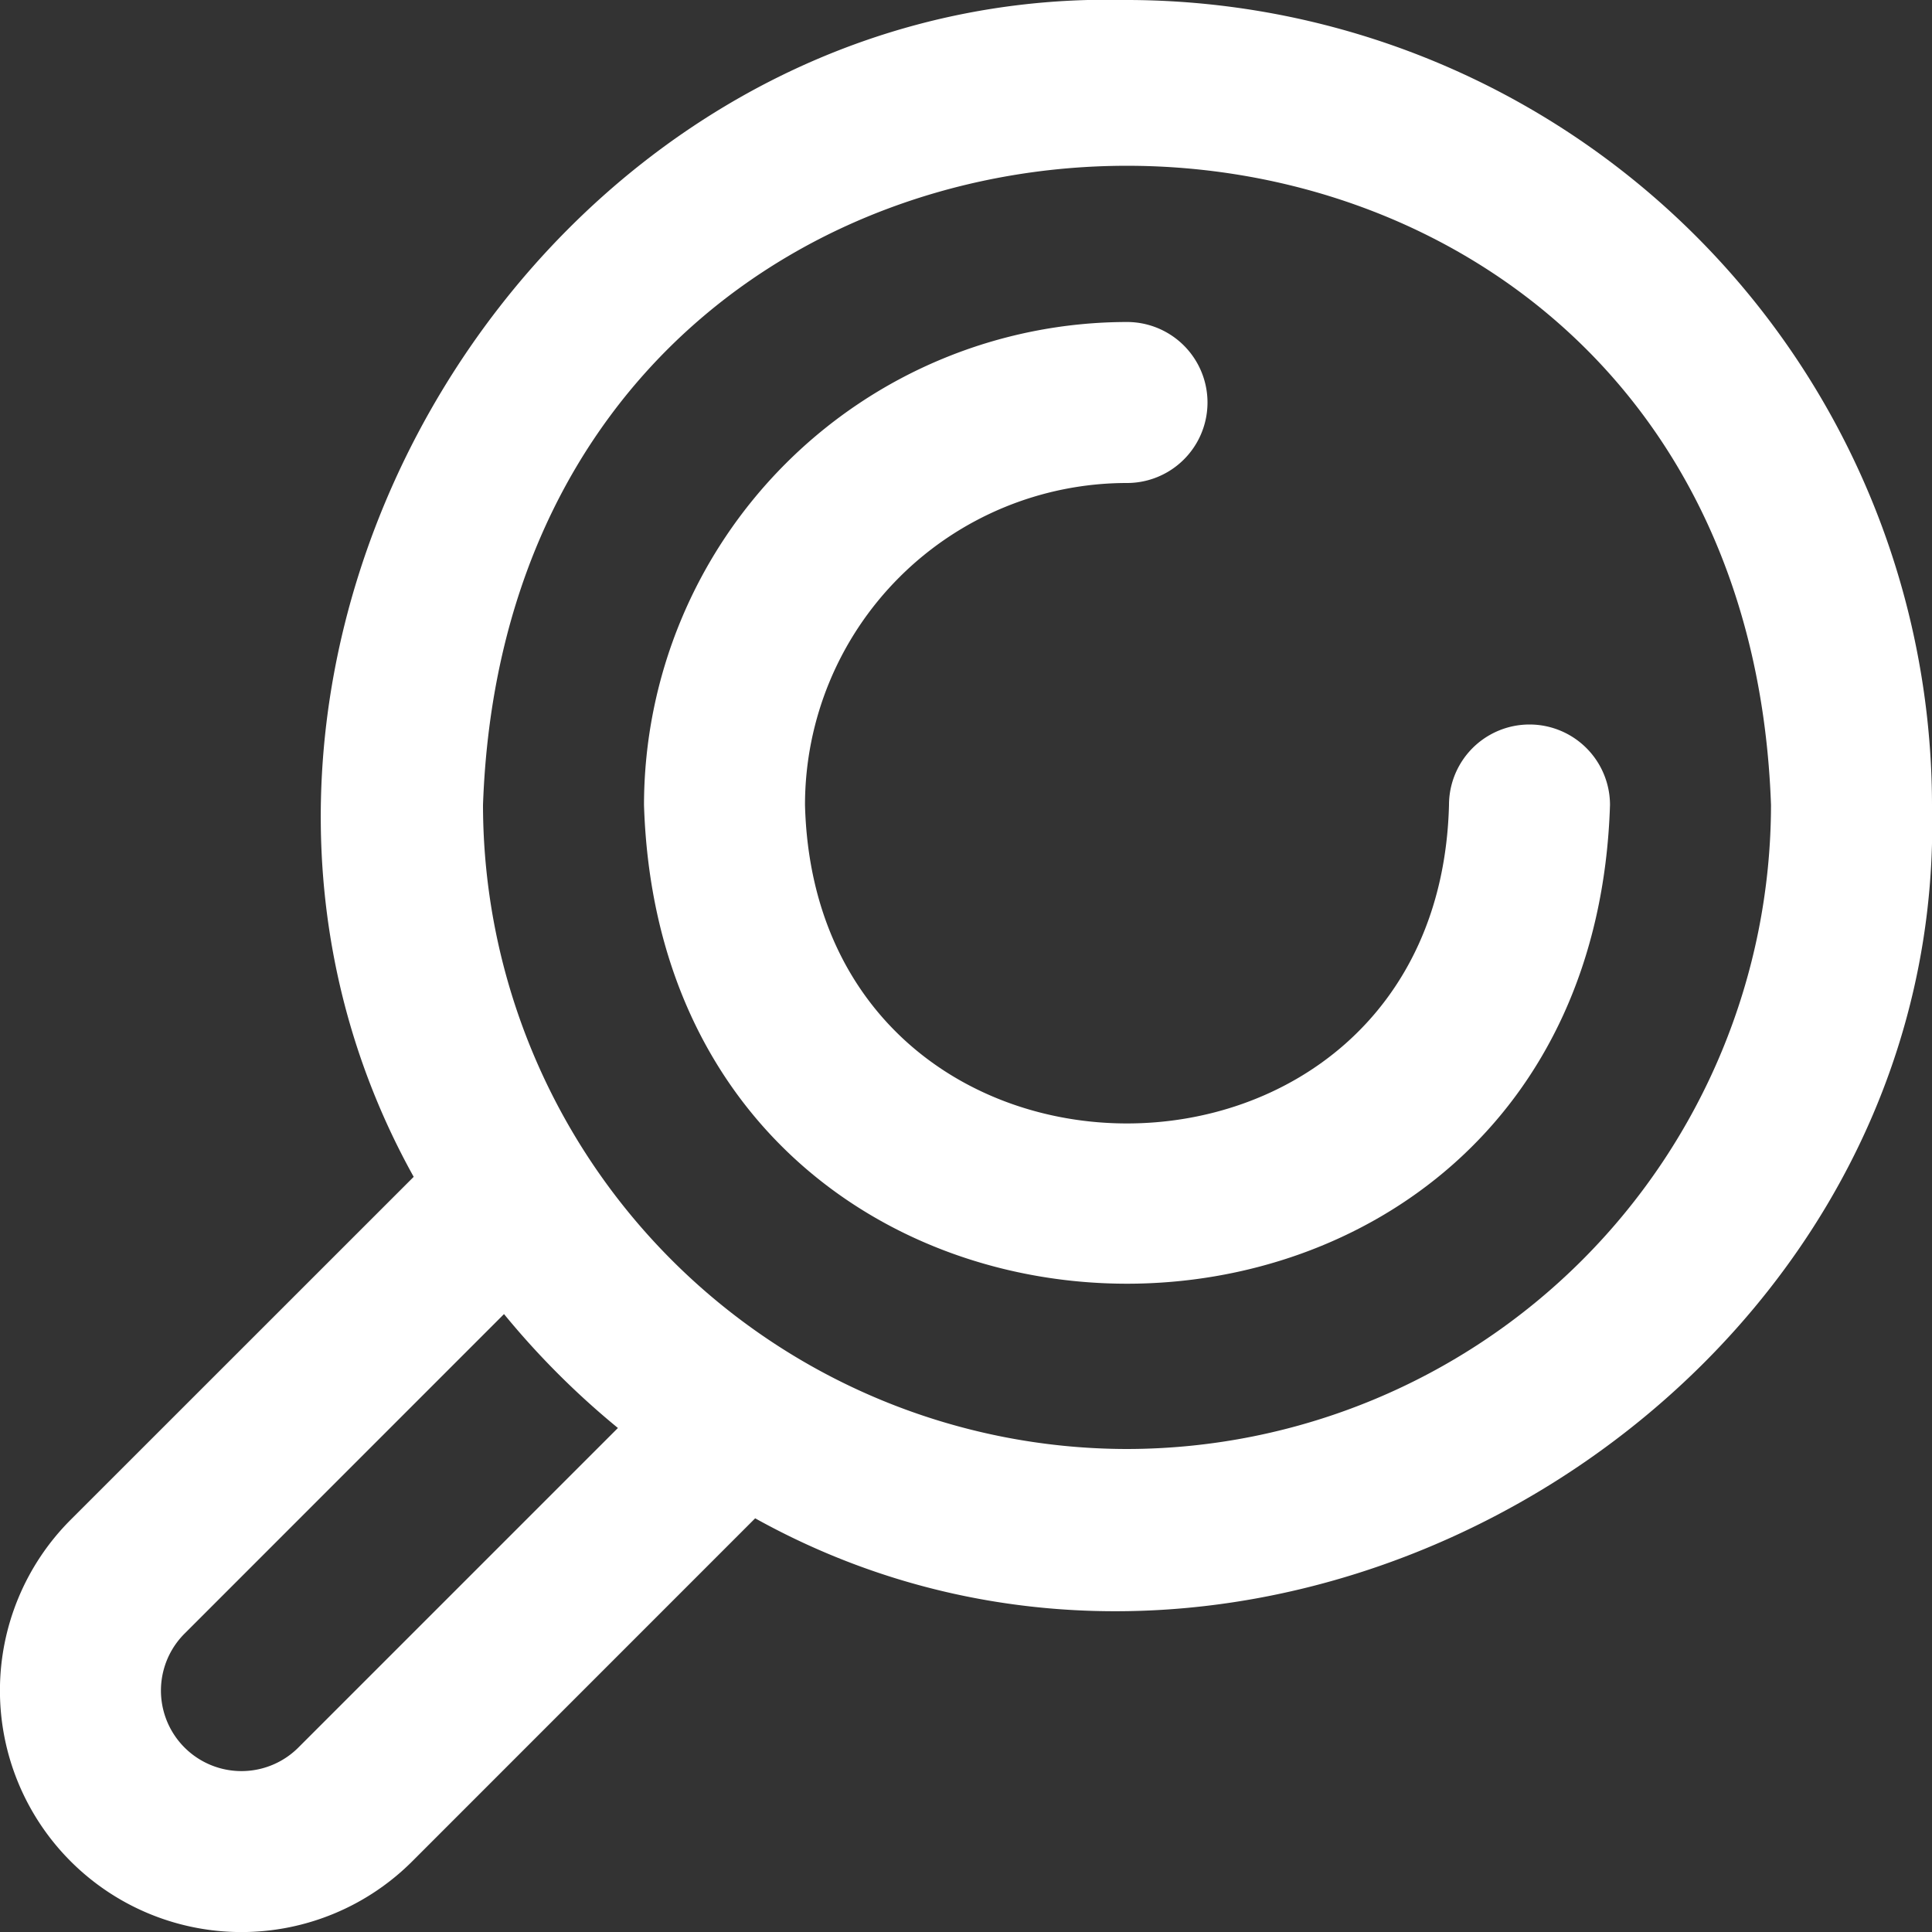 <?xml version="1.0" encoding="UTF-8"?>
<svg xmlns="http://www.w3.org/2000/svg" id="Layer_1" data-name="Layer 1" viewBox="0 0 24 24" width="512" height="512"><rect x="0" y="0" width="24" height="24" fill="#333333" stroke="none"/><path fill="#ffffff"  d="M14,0C6.664-.19,1.6,8.253,5.139,14.619L.878,18.879a3,3,0,1,0,4.243,4.243l4.26-4.261C15.748,22.4,24.189,17.336,24,10A10.013,10.013,0,0,0,14,0ZM3.707,21.708a1,1,0,0,1-1.415-1.414l3.969-3.97a10.12,10.12,0,0,0,1.415,1.415ZM14,18a8.009,8.009,0,0,1-8-8C6.375-.589,21.626-.586,22,10A8.01,8.01,0,0,1,14,18Zm6-8c-.251,7.93-11.75,7.928-12,0a6.007,6.007,0,0,1,6-6,1,1,0,0,1,0,2,4,4,0,0,0-4,4c.138,5.275,7.863,5.274,8,0A1,1,0,0,1,20,10Z"/></svg>
